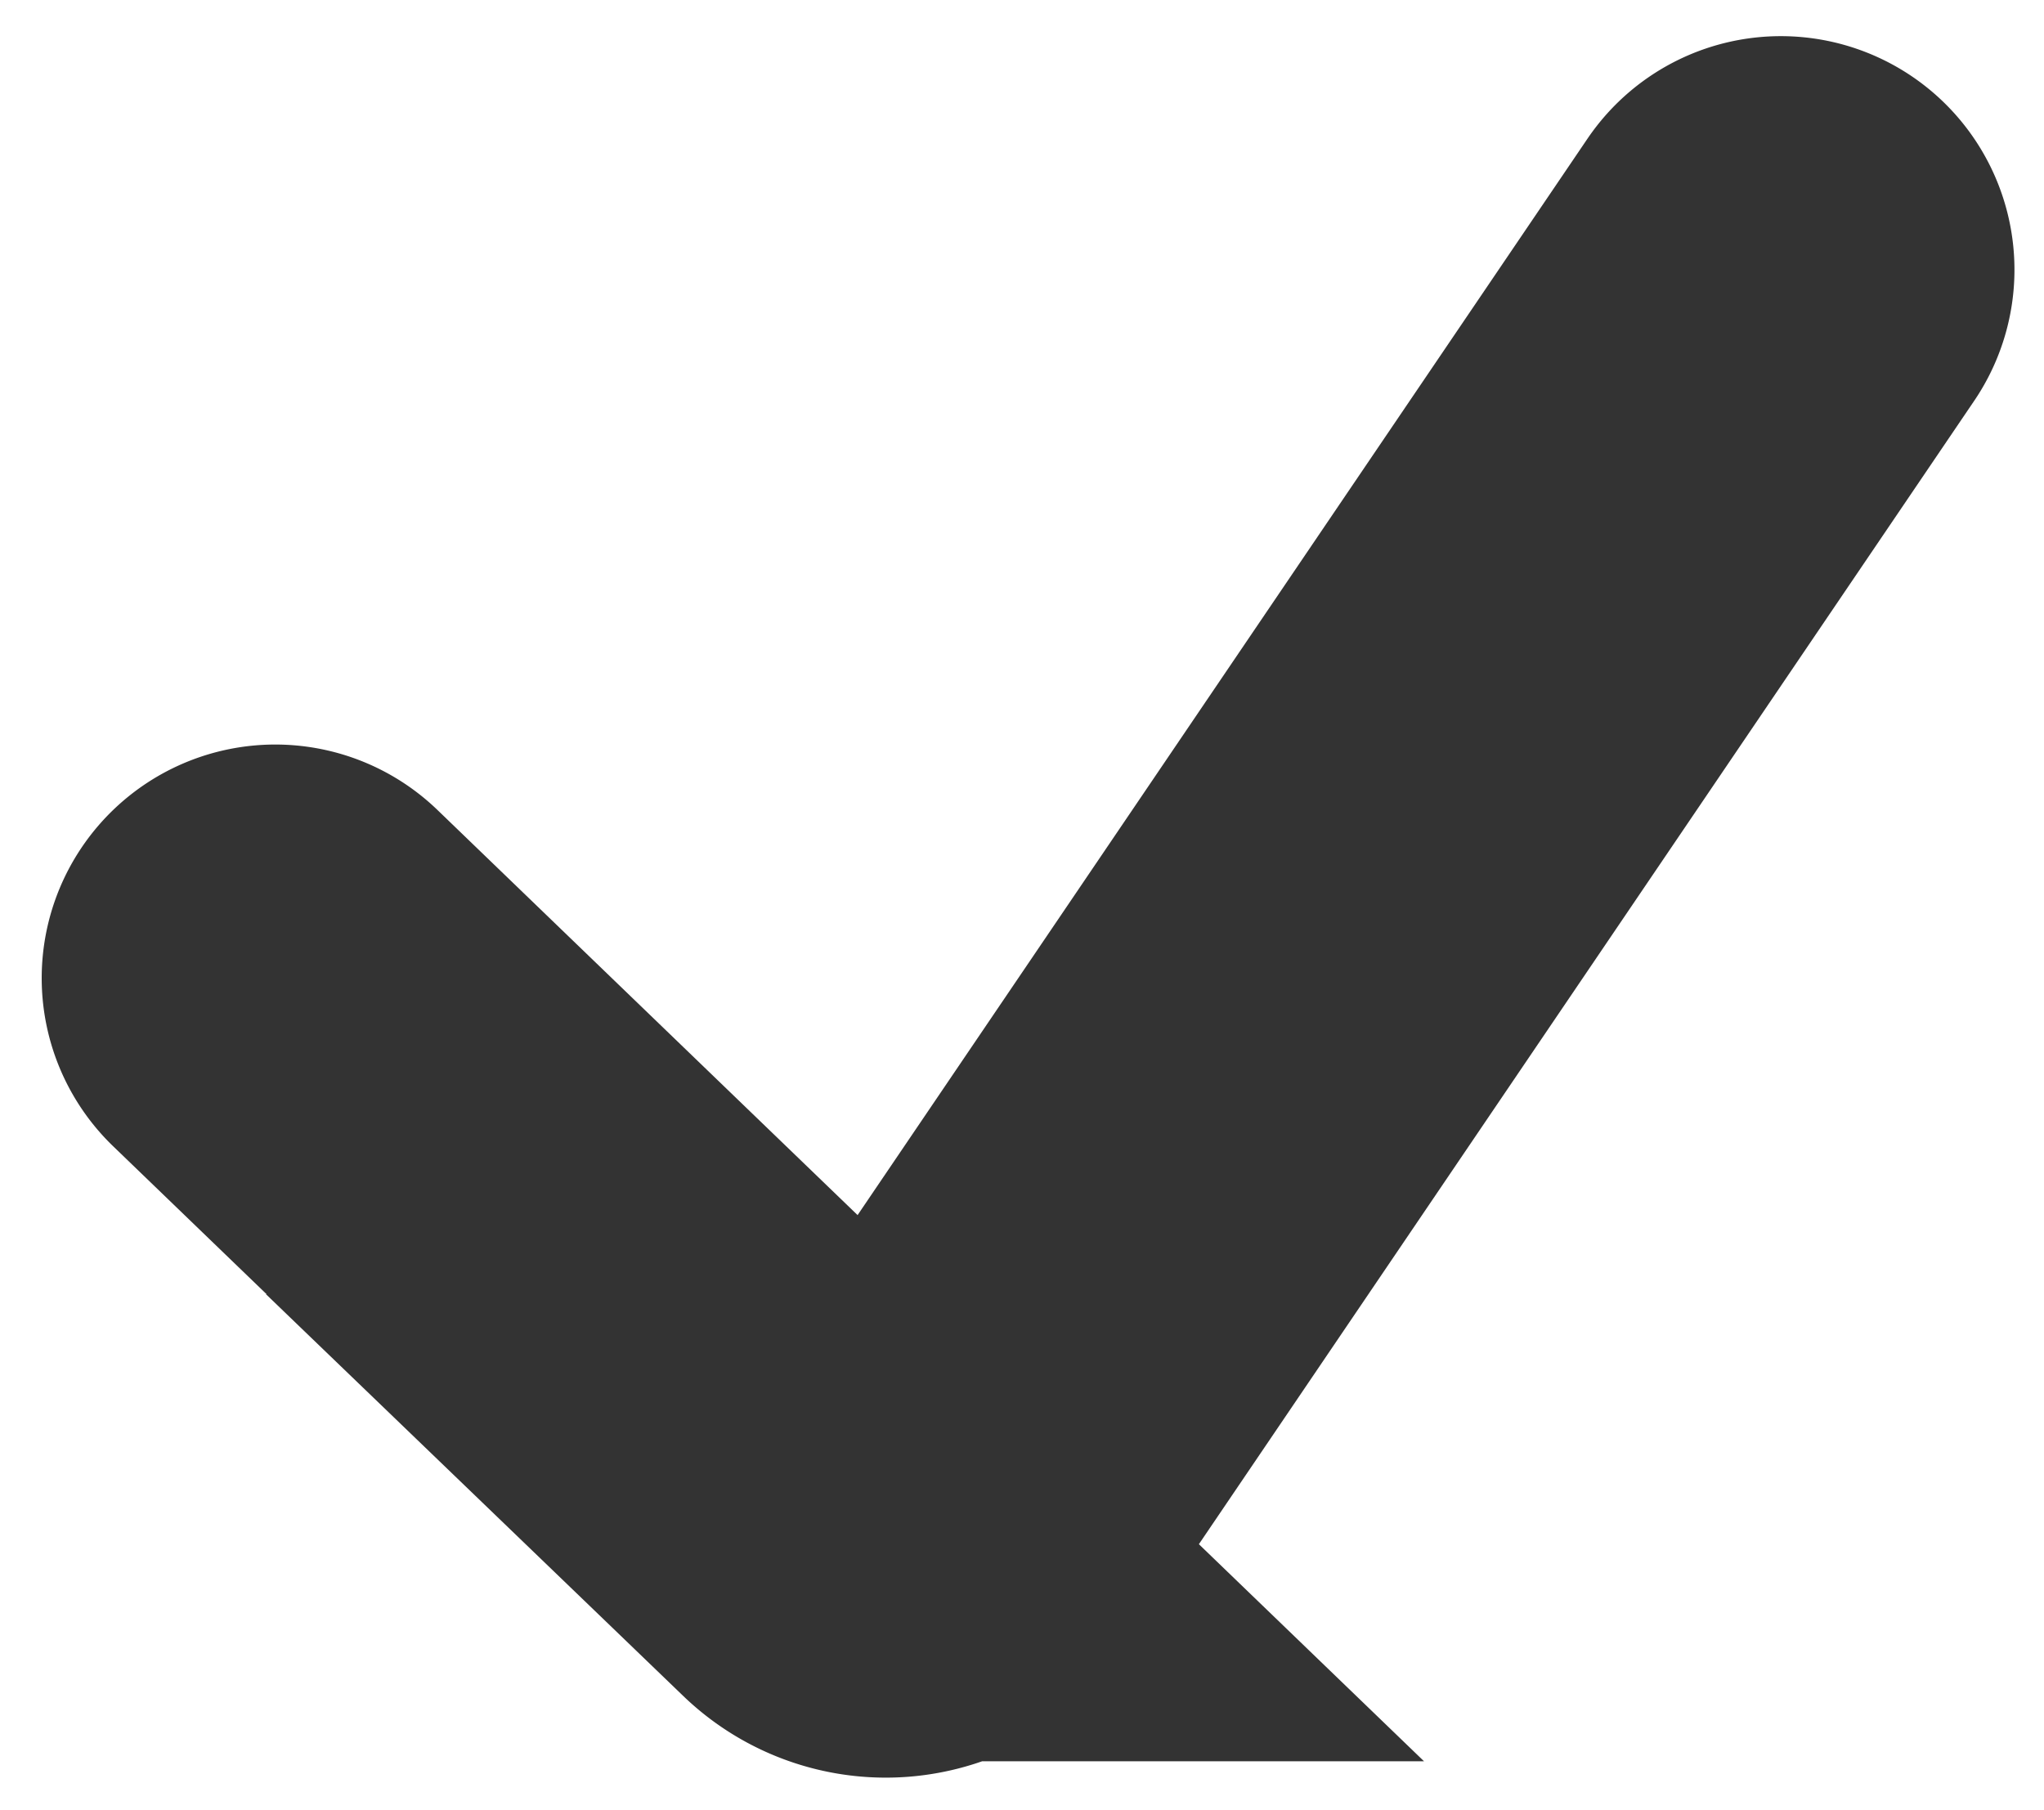 <?xml version="1.0" encoding="utf-8"?><svg width="35" height="31" fill="none" xmlns="http://www.w3.org/2000/svg" viewBox="0 0 35 31"><path d="M4.714 16.75l9.76 9.412a1 1 0 001.522-.16L30.494 4.619" stroke="#333" stroke-width="8" stroke-linecap="round"/></svg>